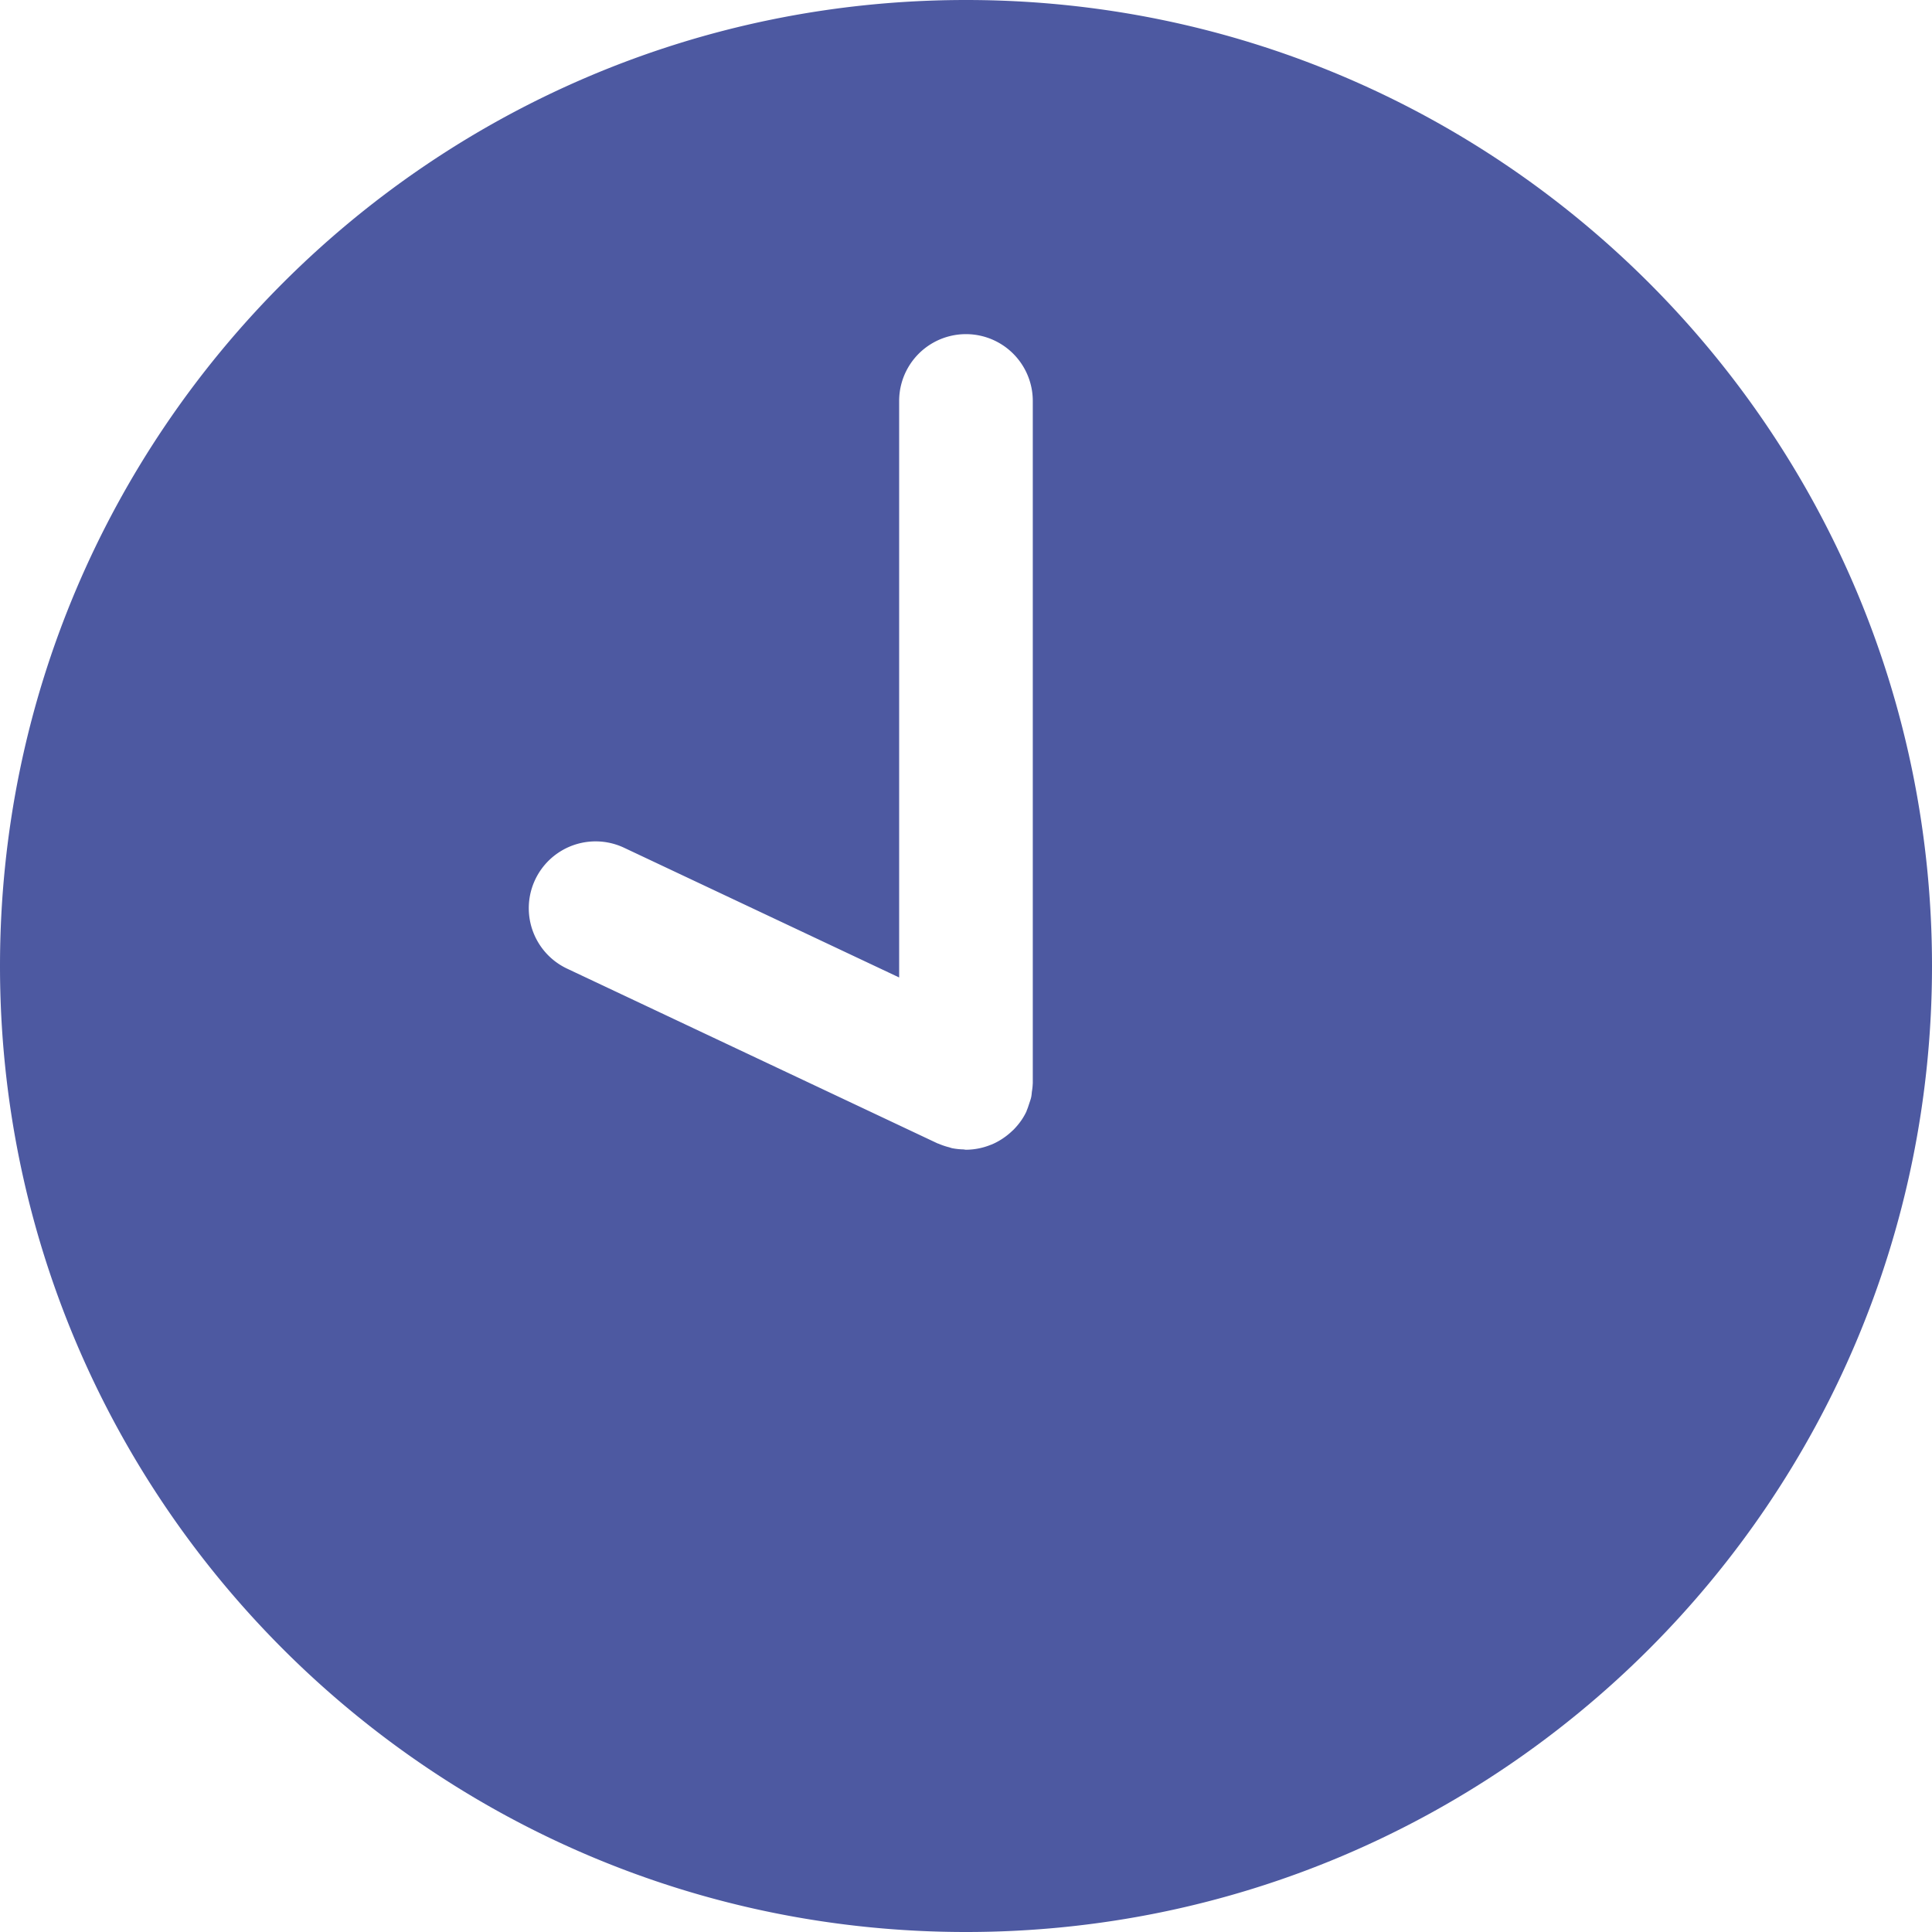<svg width="30" height="30" viewBox="0 0 30 30" fill="none" xmlns="http://www.w3.org/2000/svg"><path d="M15 0C6.716 0 0 6.716 0 15c0 8.283 6.716 15 15 15 8.284 0 15-6.716 15-15 0-8.284-6.716-15-15-15zm1.036 16.834a.926.926 0 0 1-.013.118c-.003.03-.005.06-.012.09s-.018.06-.028.09c-.012.036-.023.073-.038.107-.003.006-.004.013-.006.019a1.028 1.028 0 0 1-.078.136l-.006.008c-.033.048-.07.091-.109.132-.01.011-.022.021-.034.032a.993.993 0 0 1-.109.09 1.038 1.038 0 0 1-.191.11c-.012.006-.024.009-.036.014a1.042 1.042 0 0 1-.377.073c-.013 0-.026-.004-.038-.005a1.043 1.043 0 0 1-.177-.019c-.018-.004-.036-.012-.054-.016a1.053 1.053 0 0 1-.155-.053l-.018-.006-5.751-2.713a1.037 1.037 0 0 1 .885-1.877l4.271 2.014V6.226a1.037 1.037 0 0 1 2.075 0v10.59l-.001.019z" fill="#4D59A1"/></svg>